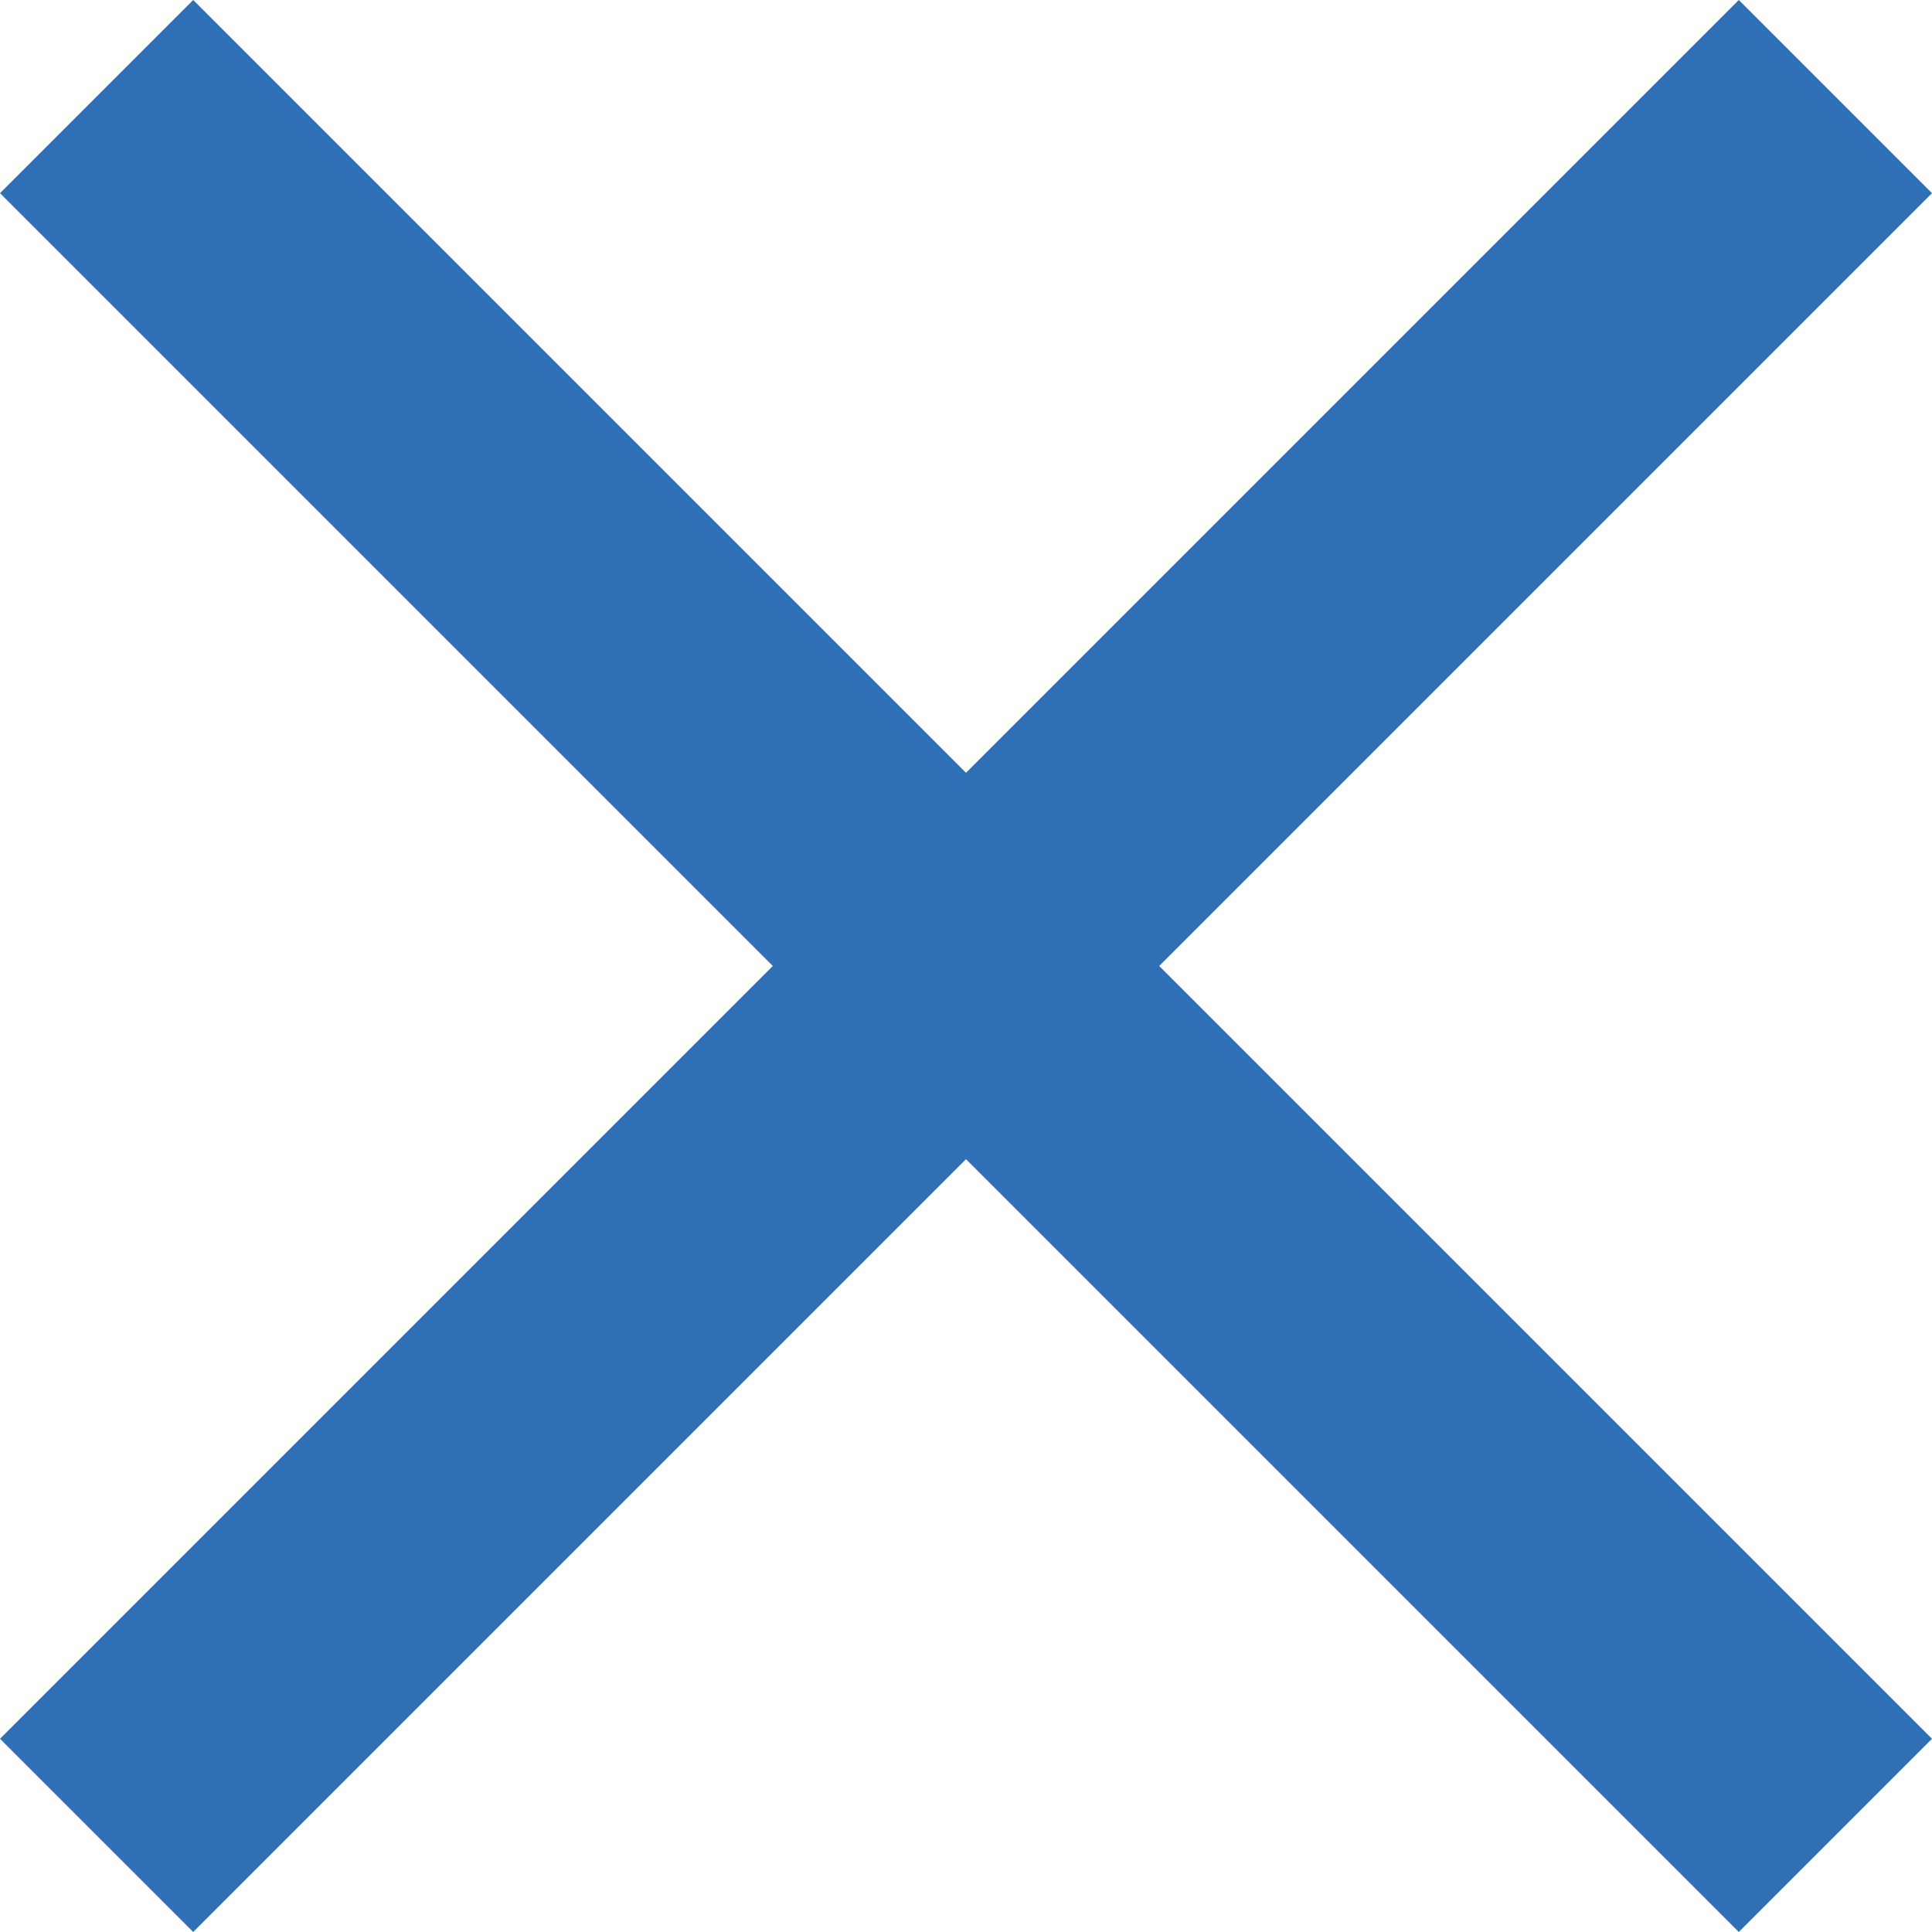<svg id="Слой_1" data-name="Слой 1" xmlns="http://www.w3.org/2000/svg" viewBox="0 0 17 17">
  <defs>
    <style>
      .cls-1 {
        fill: #3070b6;
      }
    </style>
  </defs>
  <title>closed_blue</title>
  <path class="cls-1" d="M17,1.7L15.3,0,8.5,6.8,1.7,0,0,1.7,6.8,8.5,0,15.3,1.7,17l6.8-6.8L15.3,17,17,15.3,10.2,8.5Zm0,0"/>
</svg>
